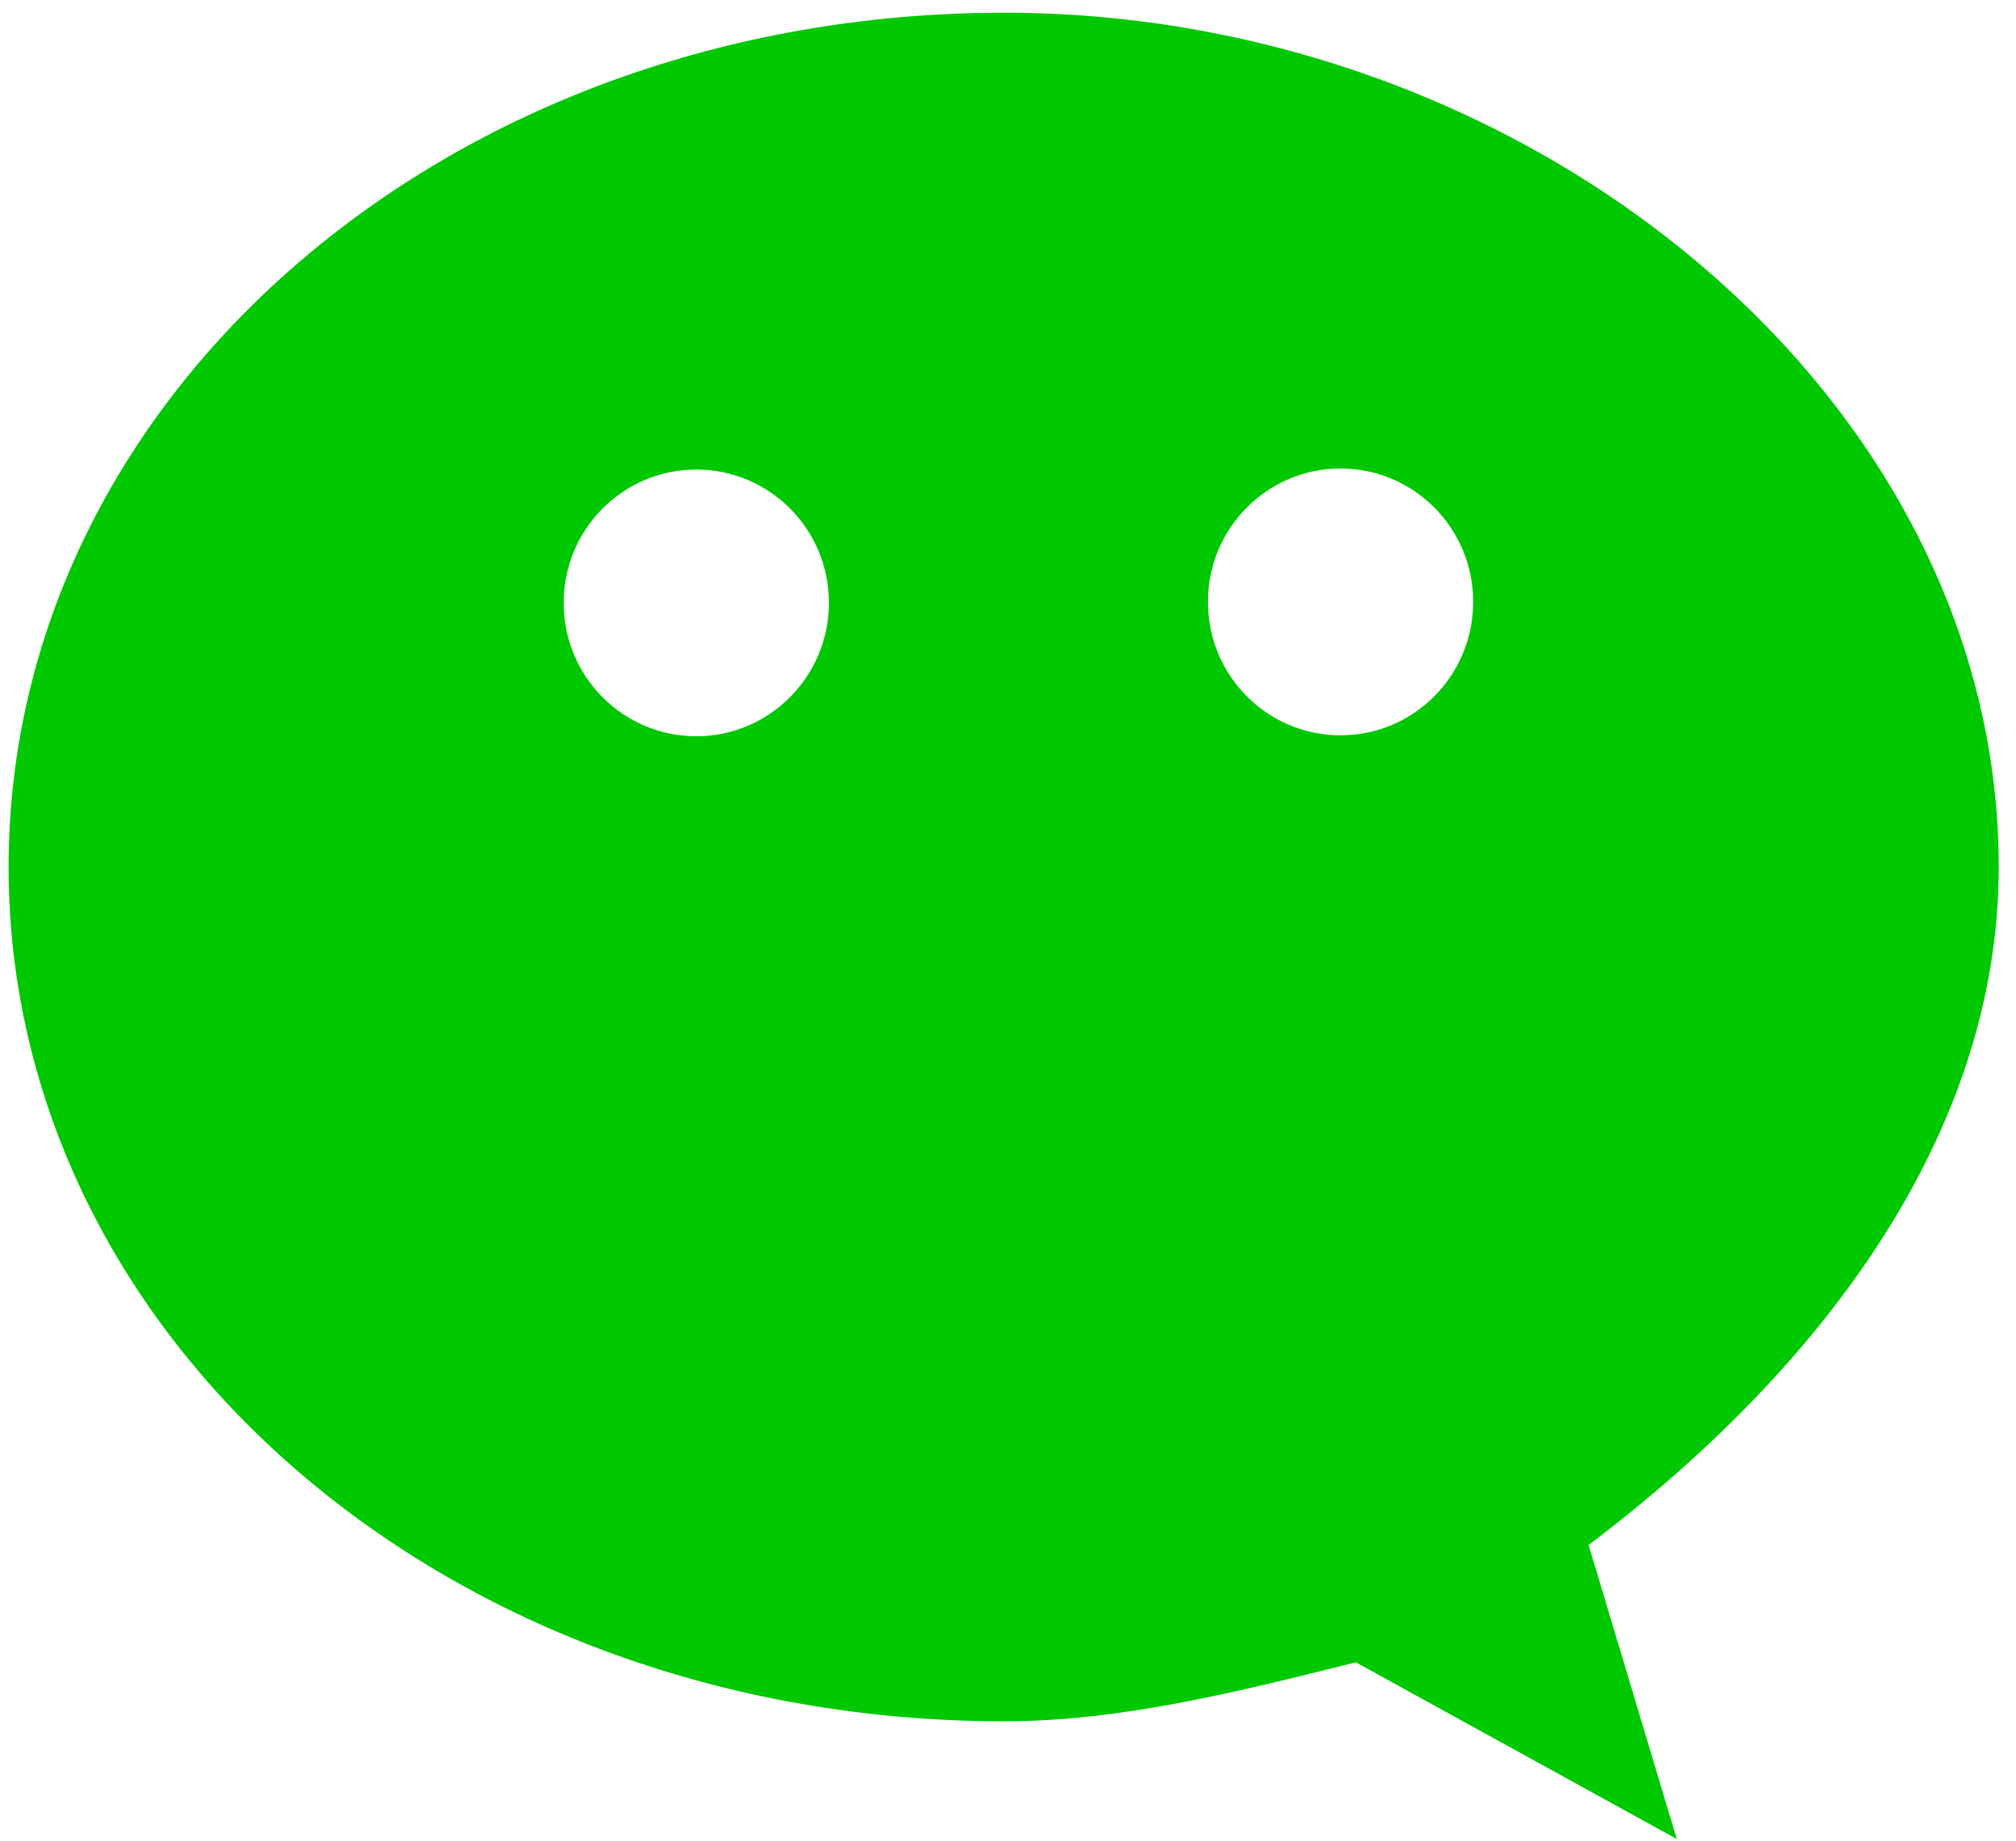﻿<?xml version="1.0" encoding="utf-8"?>
<svg version="1.1" xmlns:xlink="http://www.w3.org/1999/xlink" width="23px" height="21px" xmlns="http://www.w3.org/2000/svg">
  <g transform="matrix(1 0 0 1 -93 -464 )">
    <path d="M 18.124 17.626  C 20.806 15.602  22.803 12.92  22.803 9.891  C 22.803 4.52  17.458 0.145  11.458 0.145  C 5.103 0.145  0.098 4.523  0.098 9.891  C 0.098 15.271  5.103 19.638  11.458 19.638  C 12.79 19.638  14.133 19.299  15.468 18.965  L 19.13 20.981  L 18.124 17.626  Z M 9.457 6.878  C 9.457 7.715  8.78 8.4  7.944 8.4  C 7.108 8.4  6.431 7.719  6.431 6.878  C 6.431 6.037  7.108 5.357  7.944 5.357  C 8.78 5.357  9.457 6.037  9.457 6.878  Z M 16.807 6.867  C 16.807 7.708  16.13 8.389  15.294 8.389  C 14.458 8.389  13.781 7.708  13.781 6.867  C 13.781 6.026  14.458 5.345  15.294 5.345  C 16.13 5.345  16.807 6.026  16.807 6.867  Z " fill-rule="nonzero" fill="#00c800" stroke="none" transform="matrix(1 0 0 1 93 464 )" />
  </g>
</svg>